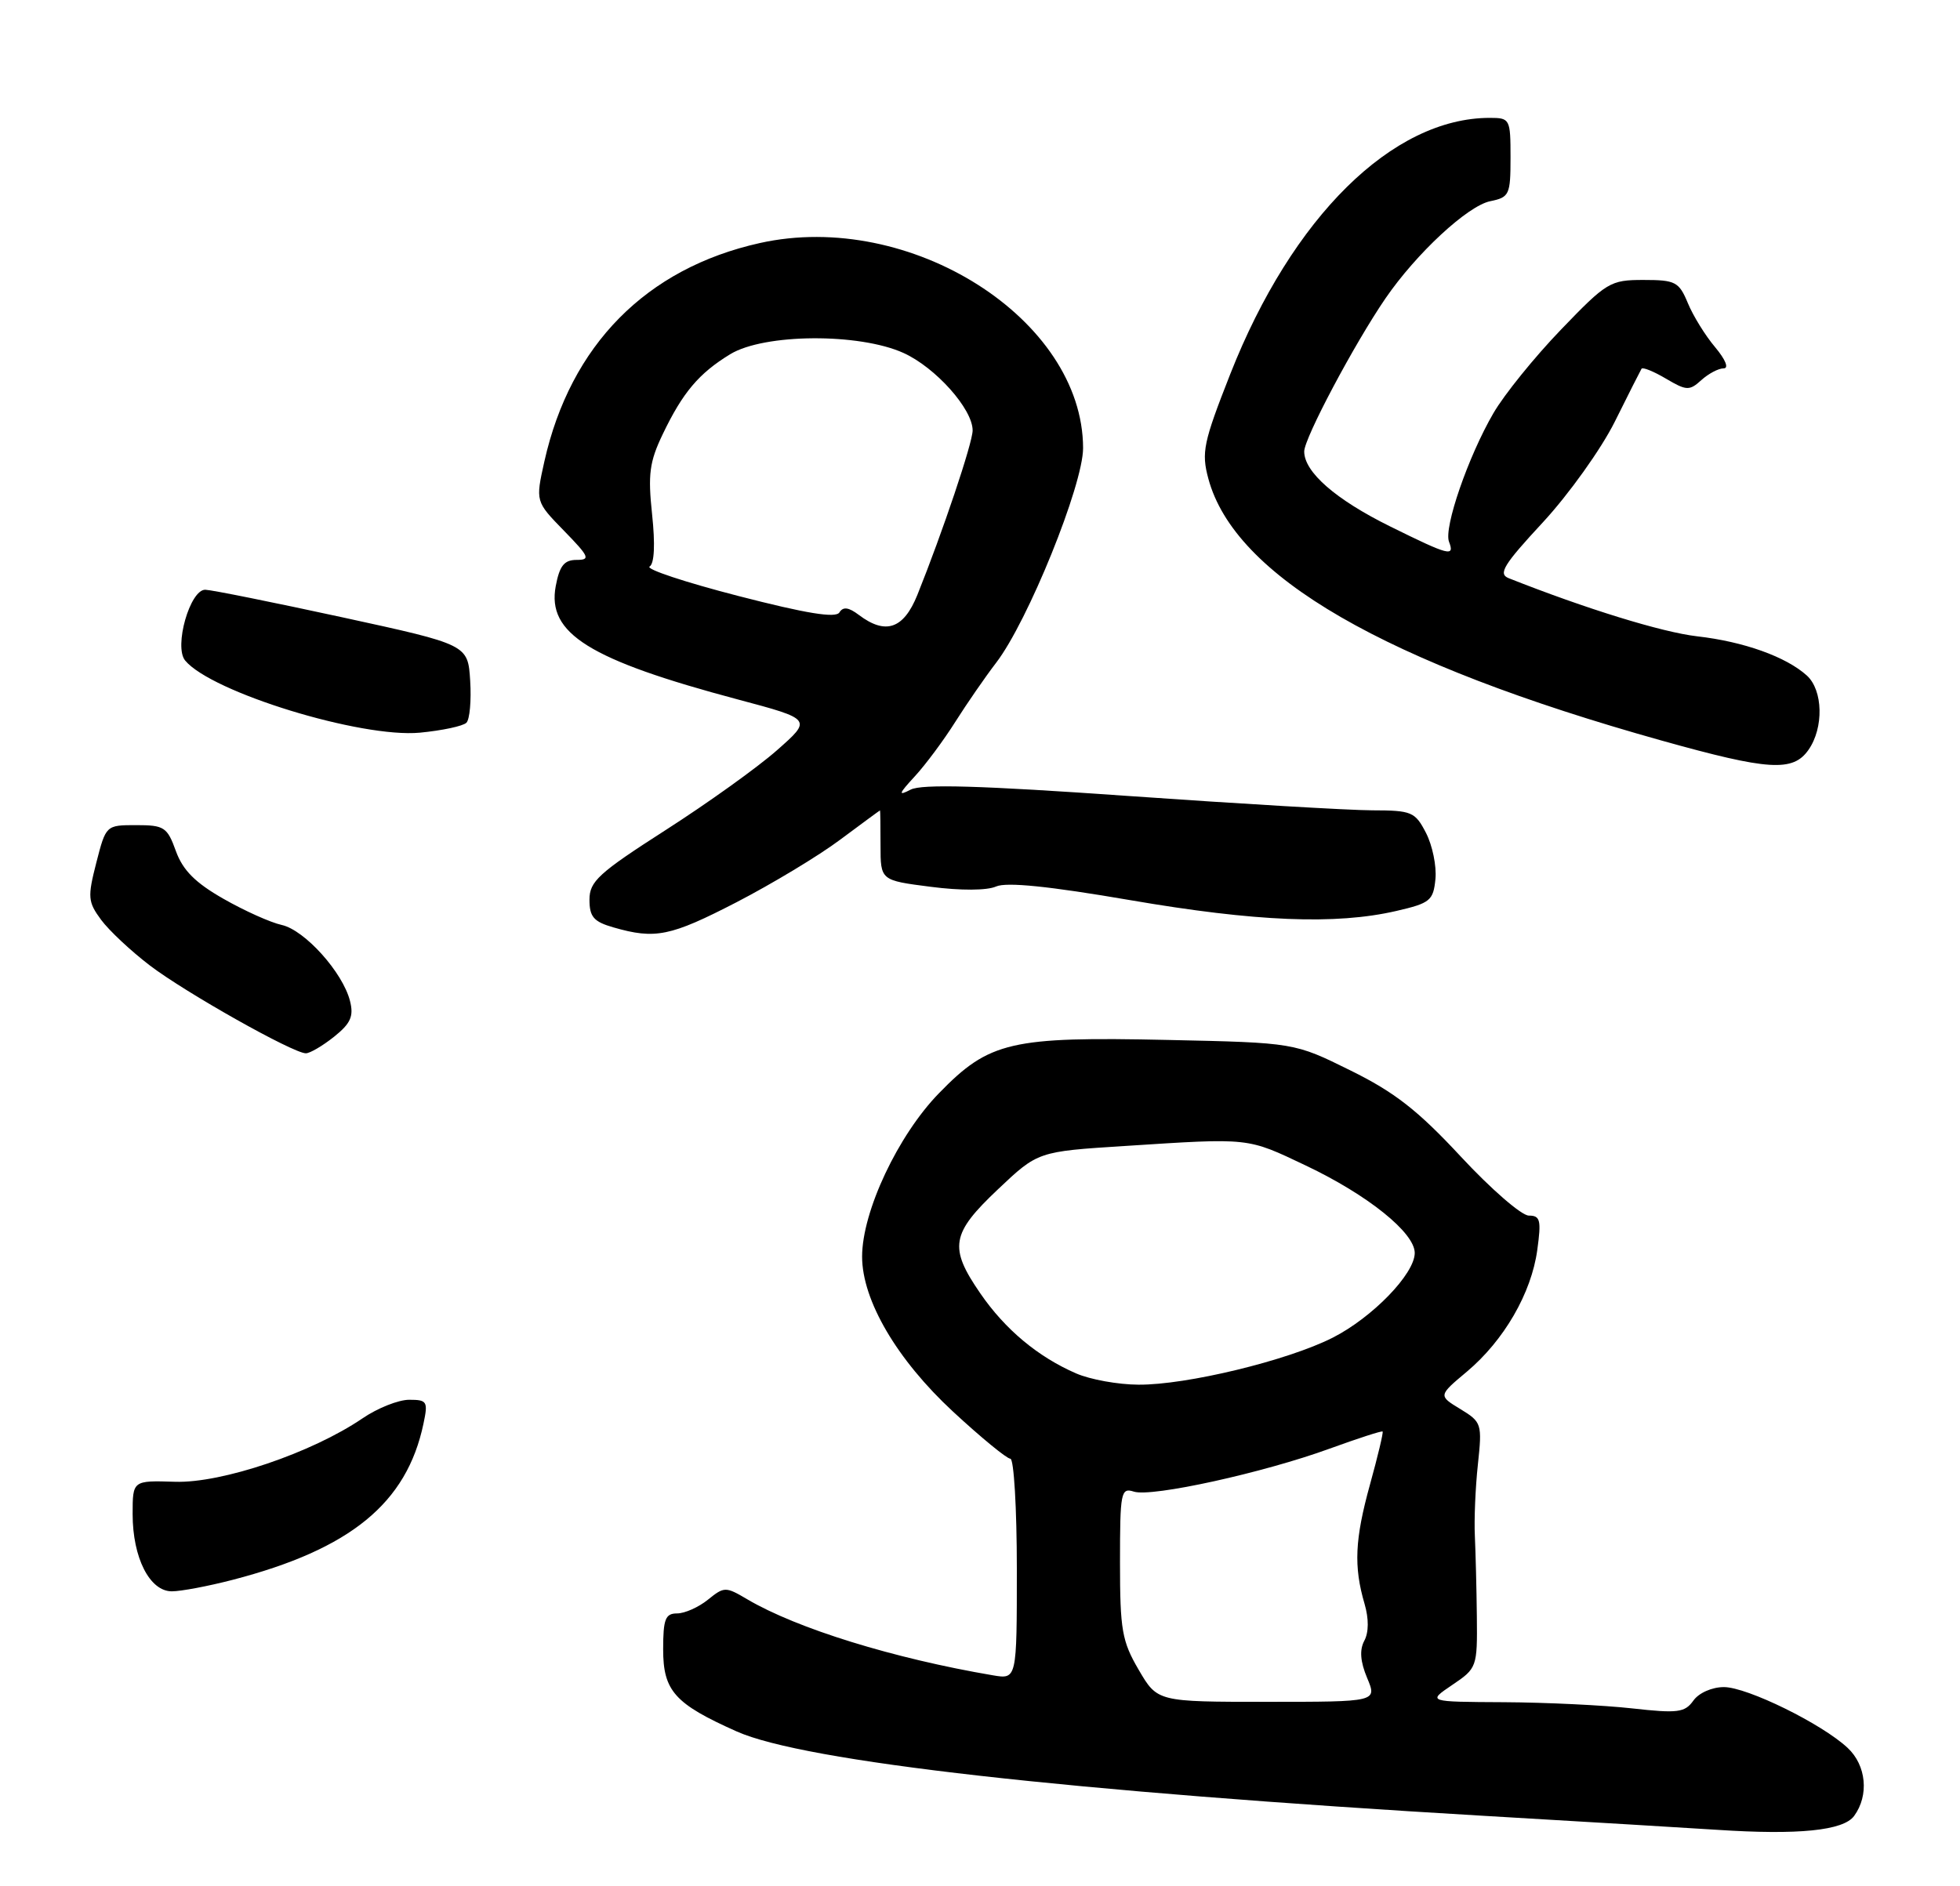 <?xml version="1.0" encoding="UTF-8" standalone="no"?>
<!DOCTYPE svg PUBLIC "-//W3C//DTD SVG 1.1//EN" "http://www.w3.org/Graphics/SVG/1.1/DTD/svg11.dtd" >
<svg xmlns="http://www.w3.org/2000/svg" xmlns:xlink="http://www.w3.org/1999/xlink" version="1.1" viewBox="0 0 266 256">
 <g >
 <path fill="currentColor"
d=" M 251.63 246.49 C 253.68 243.69 253.29 239.62 250.75 237.25 C 247.26 233.98 237.11 229.00 233.96 229.00 C 232.34 229.00 230.55 229.79 229.81 230.84 C 228.65 232.46 227.69 232.58 221.50 231.89 C 217.65 231.46 209.82 231.08 204.10 231.05 C 193.70 231.00 193.70 231.00 197.10 228.70 C 200.44 226.45 200.50 226.28 200.43 219.45 C 200.39 215.63 200.26 210.70 200.16 208.50 C 200.05 206.30 200.23 201.93 200.57 198.79 C 201.16 193.25 201.09 193.03 198.19 191.26 C 195.19 189.44 195.19 189.44 199.08 186.18 C 204.11 181.95 207.83 175.53 208.63 169.67 C 209.19 165.61 209.04 165.00 207.48 165.00 C 206.50 165.00 202.36 161.41 198.28 157.02 C 192.43 150.72 189.27 148.25 183.26 145.29 C 175.66 141.53 175.66 141.53 158.58 141.16 C 137.17 140.69 134.27 141.36 127.45 148.37 C 121.87 154.09 117.00 164.44 117.00 170.57 C 117.00 176.50 121.73 184.56 129.33 191.60 C 133.13 195.12 136.64 198.00 137.12 198.00 C 137.60 198.00 138.00 204.74 138.00 212.97 C 138.00 227.95 138.00 227.95 134.75 227.40 C 121.26 225.11 108.15 221.05 101.43 217.09 C 98.47 215.34 98.29 215.35 96.07 217.14 C 94.81 218.16 92.93 219.00 91.89 219.00 C 90.30 219.00 90.00 219.76 90.00 223.88 C 90.00 229.52 91.57 231.27 99.98 235.02 C 109.15 239.11 145.03 243.16 201.50 246.48 C 215.80 247.32 229.97 248.17 233.00 248.37 C 244.07 249.10 250.18 248.48 251.63 246.49 Z  M 31.54 214.45 C 47.56 210.29 55.20 204.05 57.47 193.25 C 58.11 190.23 57.97 190.00 55.53 190.00 C 54.08 190.00 51.23 191.13 49.20 192.52 C 42.33 197.20 30.11 201.34 23.75 201.13 C 18.00 200.95 18.00 200.95 18.00 205.52 C 18.00 211.44 20.31 216.00 23.32 216.00 C 24.56 216.00 28.26 215.30 31.54 214.45 Z  M 45.33 140.73 C 47.59 138.92 48.03 137.95 47.50 135.87 C 46.53 132.00 41.36 126.24 38.23 125.55 C 36.72 125.22 33.16 123.62 30.31 121.99 C 26.50 119.82 24.81 118.12 23.87 115.52 C 22.70 112.27 22.28 112.00 18.49 112.00 C 14.38 112.00 14.38 112.01 13.07 117.10 C 11.87 121.78 11.93 122.42 13.72 124.85 C 14.80 126.31 17.78 129.10 20.35 131.06 C 25.20 134.75 39.74 142.94 41.50 142.97 C 42.05 142.98 43.77 141.97 45.33 140.73 Z  M 99.95 122.47 C 104.76 119.98 111.11 116.16 114.03 113.97 C 116.96 111.79 119.39 110.00 119.43 110.00 C 119.47 110.00 119.50 112.13 119.50 114.75 C 119.50 119.50 119.50 119.50 126.31 120.37 C 130.37 120.90 133.96 120.88 135.18 120.33 C 136.59 119.70 142.37 120.29 153.37 122.18 C 170.43 125.11 181.29 125.55 189.50 123.65 C 194.10 122.59 194.52 122.24 194.81 119.31 C 194.98 117.56 194.40 114.75 193.53 113.06 C 192.05 110.19 191.59 110.00 186.22 109.99 C 183.08 109.98 168.16 109.10 153.09 108.04 C 133.07 106.63 125.11 106.40 123.59 107.18 C 121.85 108.08 121.94 107.78 124.15 105.38 C 125.61 103.80 128.08 100.47 129.65 97.98 C 131.22 95.50 133.71 91.89 135.19 89.96 C 139.49 84.37 147.00 65.82 146.99 60.81 C 146.95 43.32 123.52 28.45 103.12 32.99 C 87.70 36.42 77.42 46.84 73.88 62.63 C 72.67 68.07 72.67 68.07 76.54 72.04 C 79.98 75.57 80.17 76.00 78.25 76.00 C 76.57 76.00 75.94 76.79 75.42 79.56 C 74.22 85.99 79.95 89.56 100.13 94.94 C 110.22 97.63 110.22 97.63 105.43 101.85 C 102.80 104.17 96.00 109.04 90.32 112.68 C 81.23 118.51 80.00 119.64 80.00 122.12 C 80.00 124.45 80.57 125.11 83.25 125.88 C 88.93 127.52 90.98 127.10 99.95 122.47 Z  M 245.44 101.78 C 247.53 98.79 247.42 93.69 245.21 91.69 C 242.40 89.15 236.66 87.09 230.32 86.37 C 225.56 85.82 215.22 82.63 204.75 78.48 C 203.29 77.90 204.04 76.67 209.40 70.89 C 212.92 67.08 217.30 60.95 219.15 57.24 C 220.99 53.53 222.63 50.30 222.78 50.05 C 222.94 49.81 224.43 50.41 226.10 51.40 C 228.88 53.04 229.28 53.06 230.89 51.60 C 231.86 50.72 233.22 50.00 233.92 50.00 C 234.66 50.00 234.19 48.83 232.77 47.13 C 231.44 45.56 229.77 42.86 229.06 41.13 C 227.86 38.25 227.38 38.00 223.04 38.00 C 218.53 38.00 218.05 38.29 211.84 44.75 C 208.27 48.46 204.14 53.56 202.68 56.08 C 199.27 61.93 195.92 71.63 196.65 73.53 C 197.45 75.62 196.70 75.43 188.67 71.46 C 181.26 67.80 177.00 64.08 177.00 61.28 C 177.00 59.48 183.81 46.66 188.03 40.50 C 192.22 34.39 199.19 27.93 202.25 27.31 C 204.84 26.78 205.00 26.44 205.00 21.38 C 205.00 16.14 204.92 16.00 202.18 16.00 C 188.99 16.00 175.36 29.46 166.97 50.76 C 163.31 60.06 163.03 61.40 163.99 64.97 C 167.56 78.23 187.90 89.99 225.50 100.52 C 240.04 104.59 243.33 104.80 245.44 101.78 Z  M 63.30 98.10 C 63.75 97.65 63.98 95.08 63.81 92.39 C 63.50 87.50 63.50 87.50 46.50 83.80 C 37.15 81.77 28.77 80.08 27.87 80.05 C 25.79 79.99 23.57 87.78 25.13 89.66 C 28.71 93.97 49.00 100.20 56.99 99.45 C 60.00 99.16 62.84 98.56 63.30 98.10 Z  M 154.54 226.66 C 152.27 222.78 152.00 221.25 152.00 212.09 C 152.00 202.52 152.12 201.90 153.89 202.47 C 156.32 203.24 171.48 199.91 180.46 196.63 C 184.29 195.24 187.52 194.19 187.64 194.31 C 187.76 194.43 186.99 197.66 185.93 201.49 C 183.87 208.94 183.70 212.62 185.19 217.70 C 185.78 219.73 185.77 221.57 185.15 222.72 C 184.49 223.96 184.61 225.54 185.54 227.76 C 186.90 231.00 186.90 231.00 171.99 231.00 C 157.08 231.00 157.08 231.00 154.54 226.66 Z  M 146.04 186.42 C 140.86 184.17 136.40 180.45 133.03 175.54 C 128.75 169.32 129.07 167.45 135.43 161.44 C 140.86 156.30 140.86 156.30 152.68 155.55 C 169.75 154.45 169.18 154.39 177.23 158.21 C 185.61 162.19 192.00 167.32 192.00 170.07 C 192.00 172.91 186.25 178.84 180.85 181.58 C 174.73 184.68 161.02 188.00 154.50 187.95 C 151.75 187.94 147.94 187.25 146.04 186.42 Z  M 116.56 83.47 C 115.17 82.42 114.42 82.32 113.92 83.13 C 113.42 83.93 109.44 83.28 100.18 80.89 C 93.01 79.04 87.60 77.25 88.16 76.90 C 88.81 76.50 88.93 73.89 88.50 69.83 C 87.92 64.39 88.14 62.69 89.94 58.94 C 92.65 53.28 94.85 50.67 99.10 48.08 C 103.71 45.27 116.59 45.18 122.62 47.91 C 126.98 49.89 132.00 55.52 132.00 58.42 C 132.00 60.12 127.92 72.24 124.50 80.75 C 122.63 85.38 120.19 86.21 116.56 83.47 Z "/>
</g>
</svg>